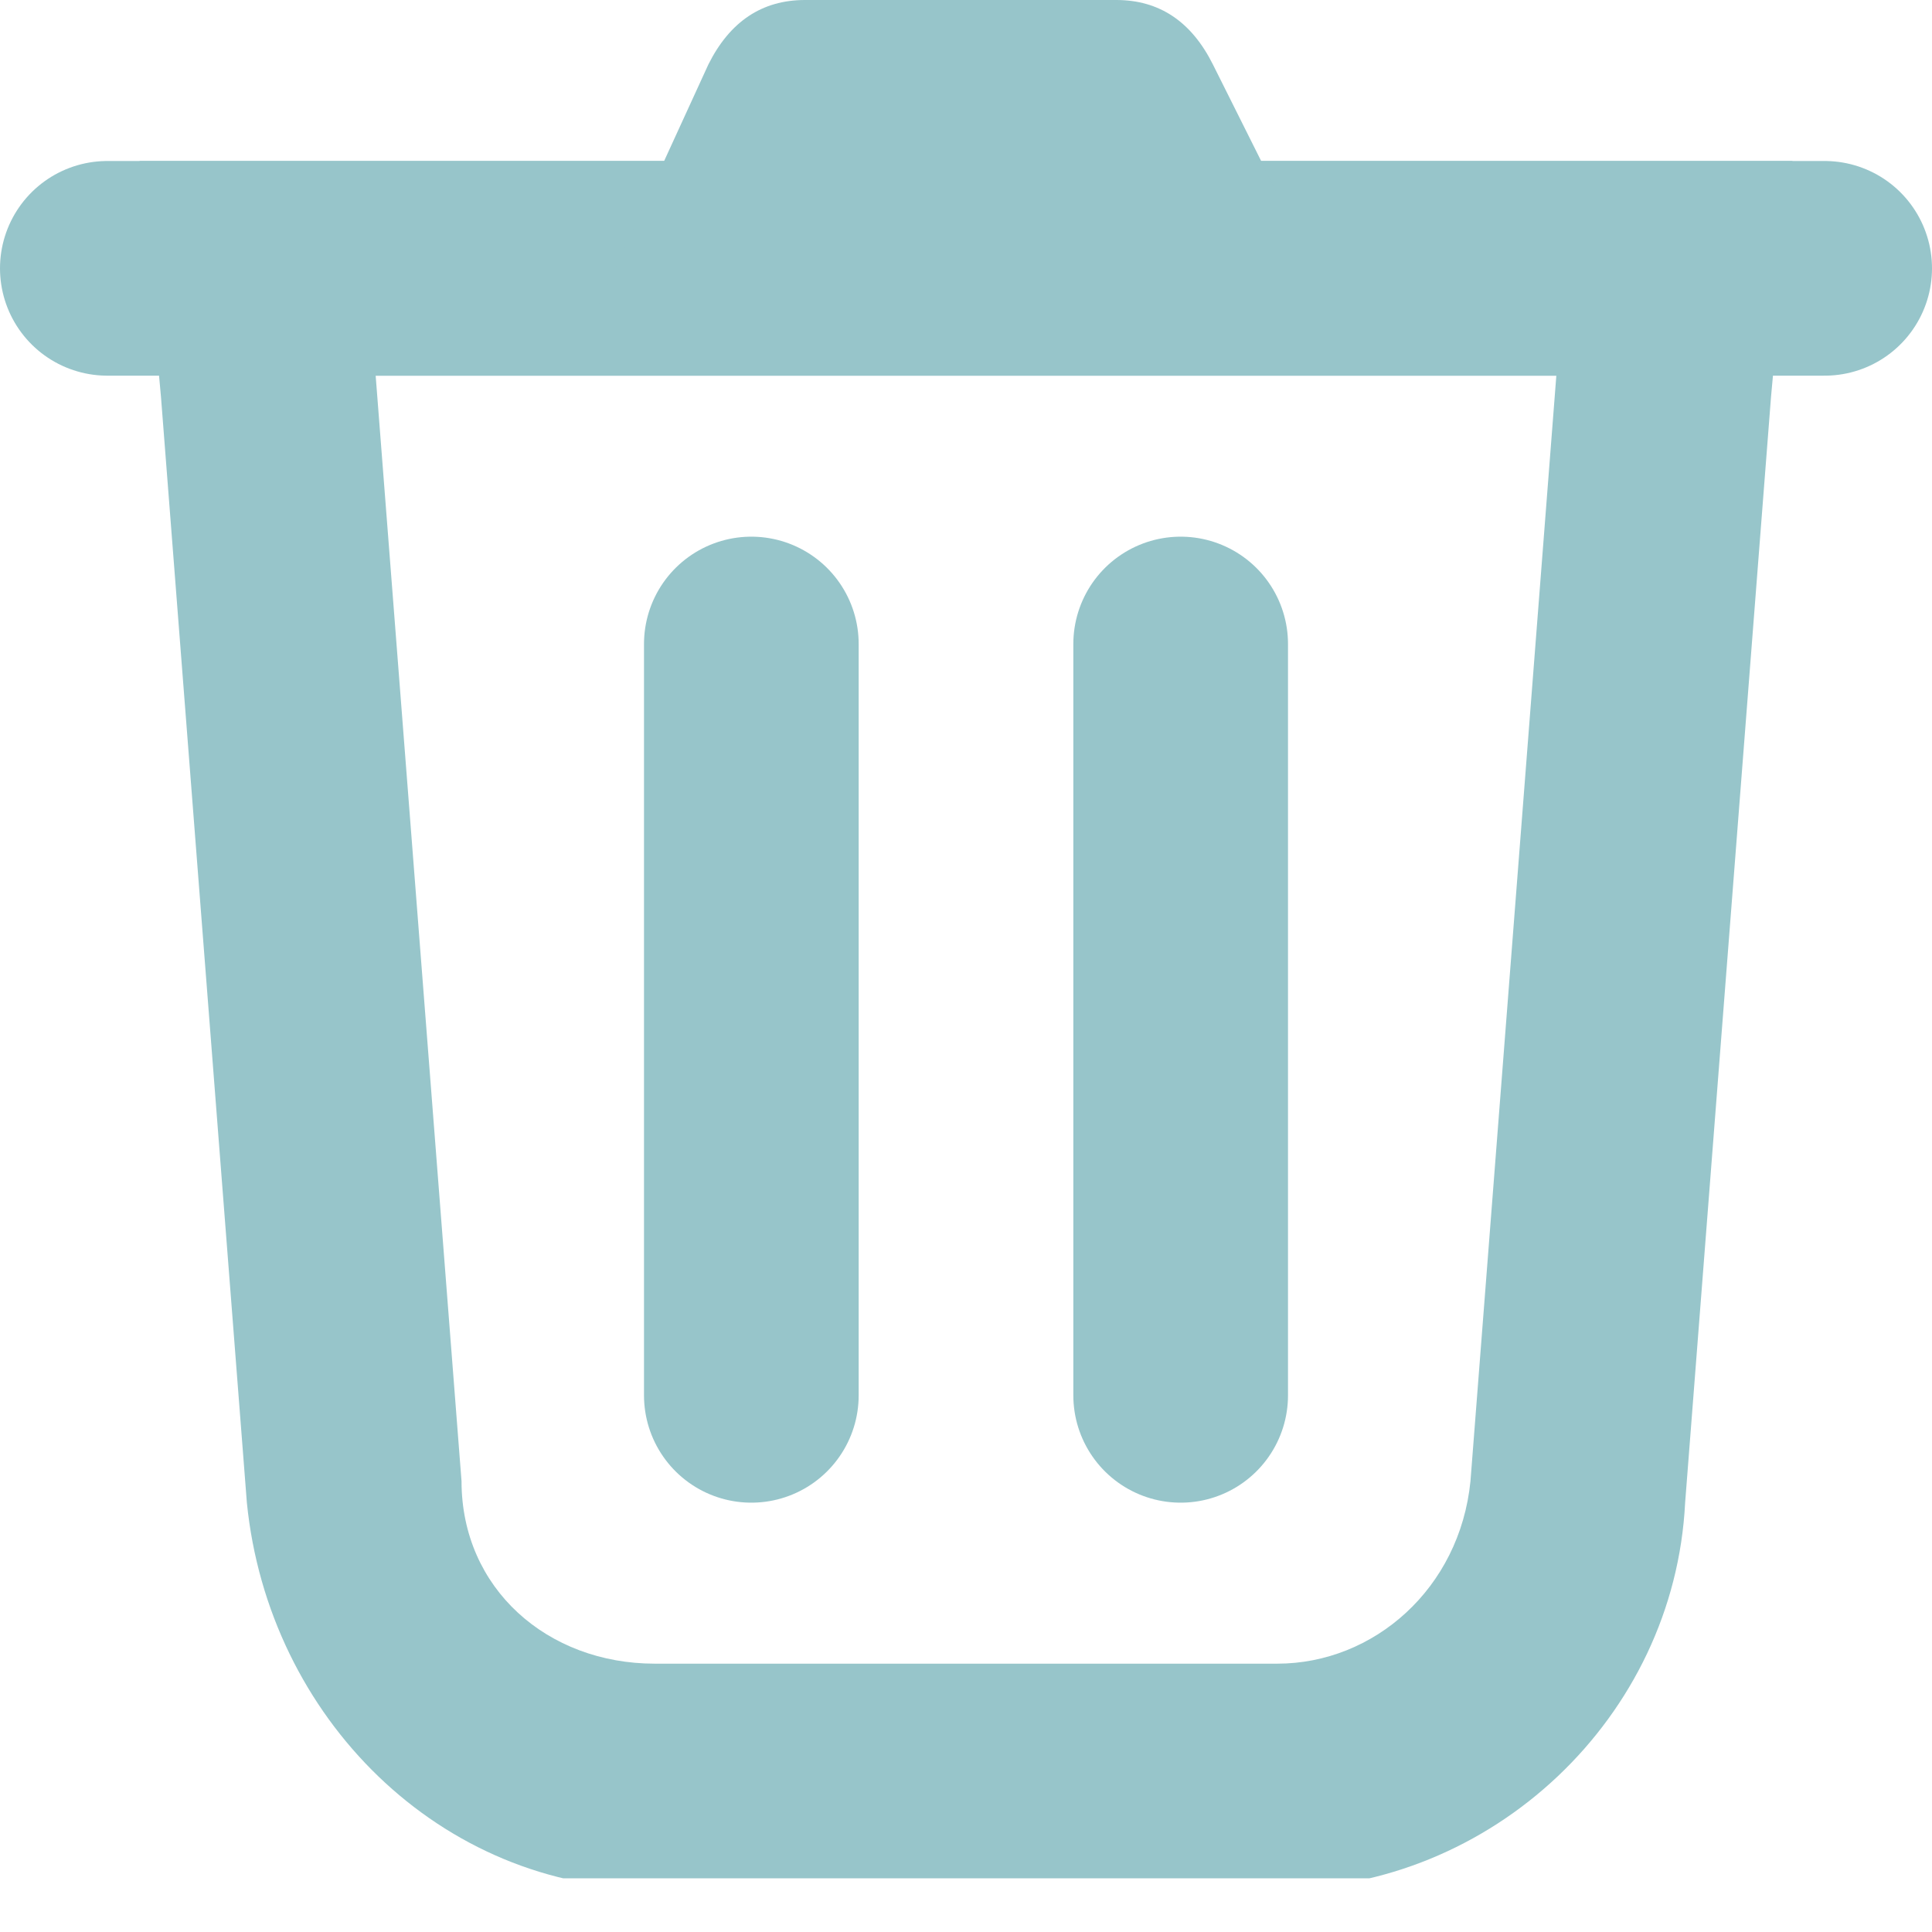 <svg viewBox="0 0 18 18" xmlns="http://www.w3.org/2000/svg"><g clip-path="url(#clip0)"><path d="M14.5 3.5L13.7 13.8C13.6 14.8 12.8 15.5 11.9 15.5H6.1C5.1 15.5 4.3 14.8 4.3 13.8L3.5 3.5H14.5ZM16.7 1.5H14.5H3.5H1.3L1.5 3.7L2.3 14C2.5 16 4.1 17.6 6.1 17.6H11.9C13.9 17.6 15.6 16 15.7 14L16.5 3.7L16.7 1.5Z" fill="#97C5CA"/><path d="M7 6V13" stroke="#97C5CA" stroke-width="2" stroke-miterlimit="10" stroke-linecap="round" stroke-linejoin="round"/><path d="M11 6V13" stroke="#97C5CA" stroke-width="2" stroke-miterlimit="10" stroke-linecap="round" stroke-linejoin="round"/><path d="M1 2.5H17" stroke="#97C5CA" stroke-width="2" stroke-miterlimit="10" stroke-linecap="round" stroke-linejoin="round"/><path d="M12.5 3H5.5L6.6 0.6C6.8 0.2 7.1 0 7.5 0H10.4C10.8 0 11.1 0.2 11.3 0.6L12.5 3Z" fill="#97C5CA"/></g><defs><clipPath id="clip0"><rect width="18" height="17.5" fill="#97C5CA"/></clipPath></defs></svg>